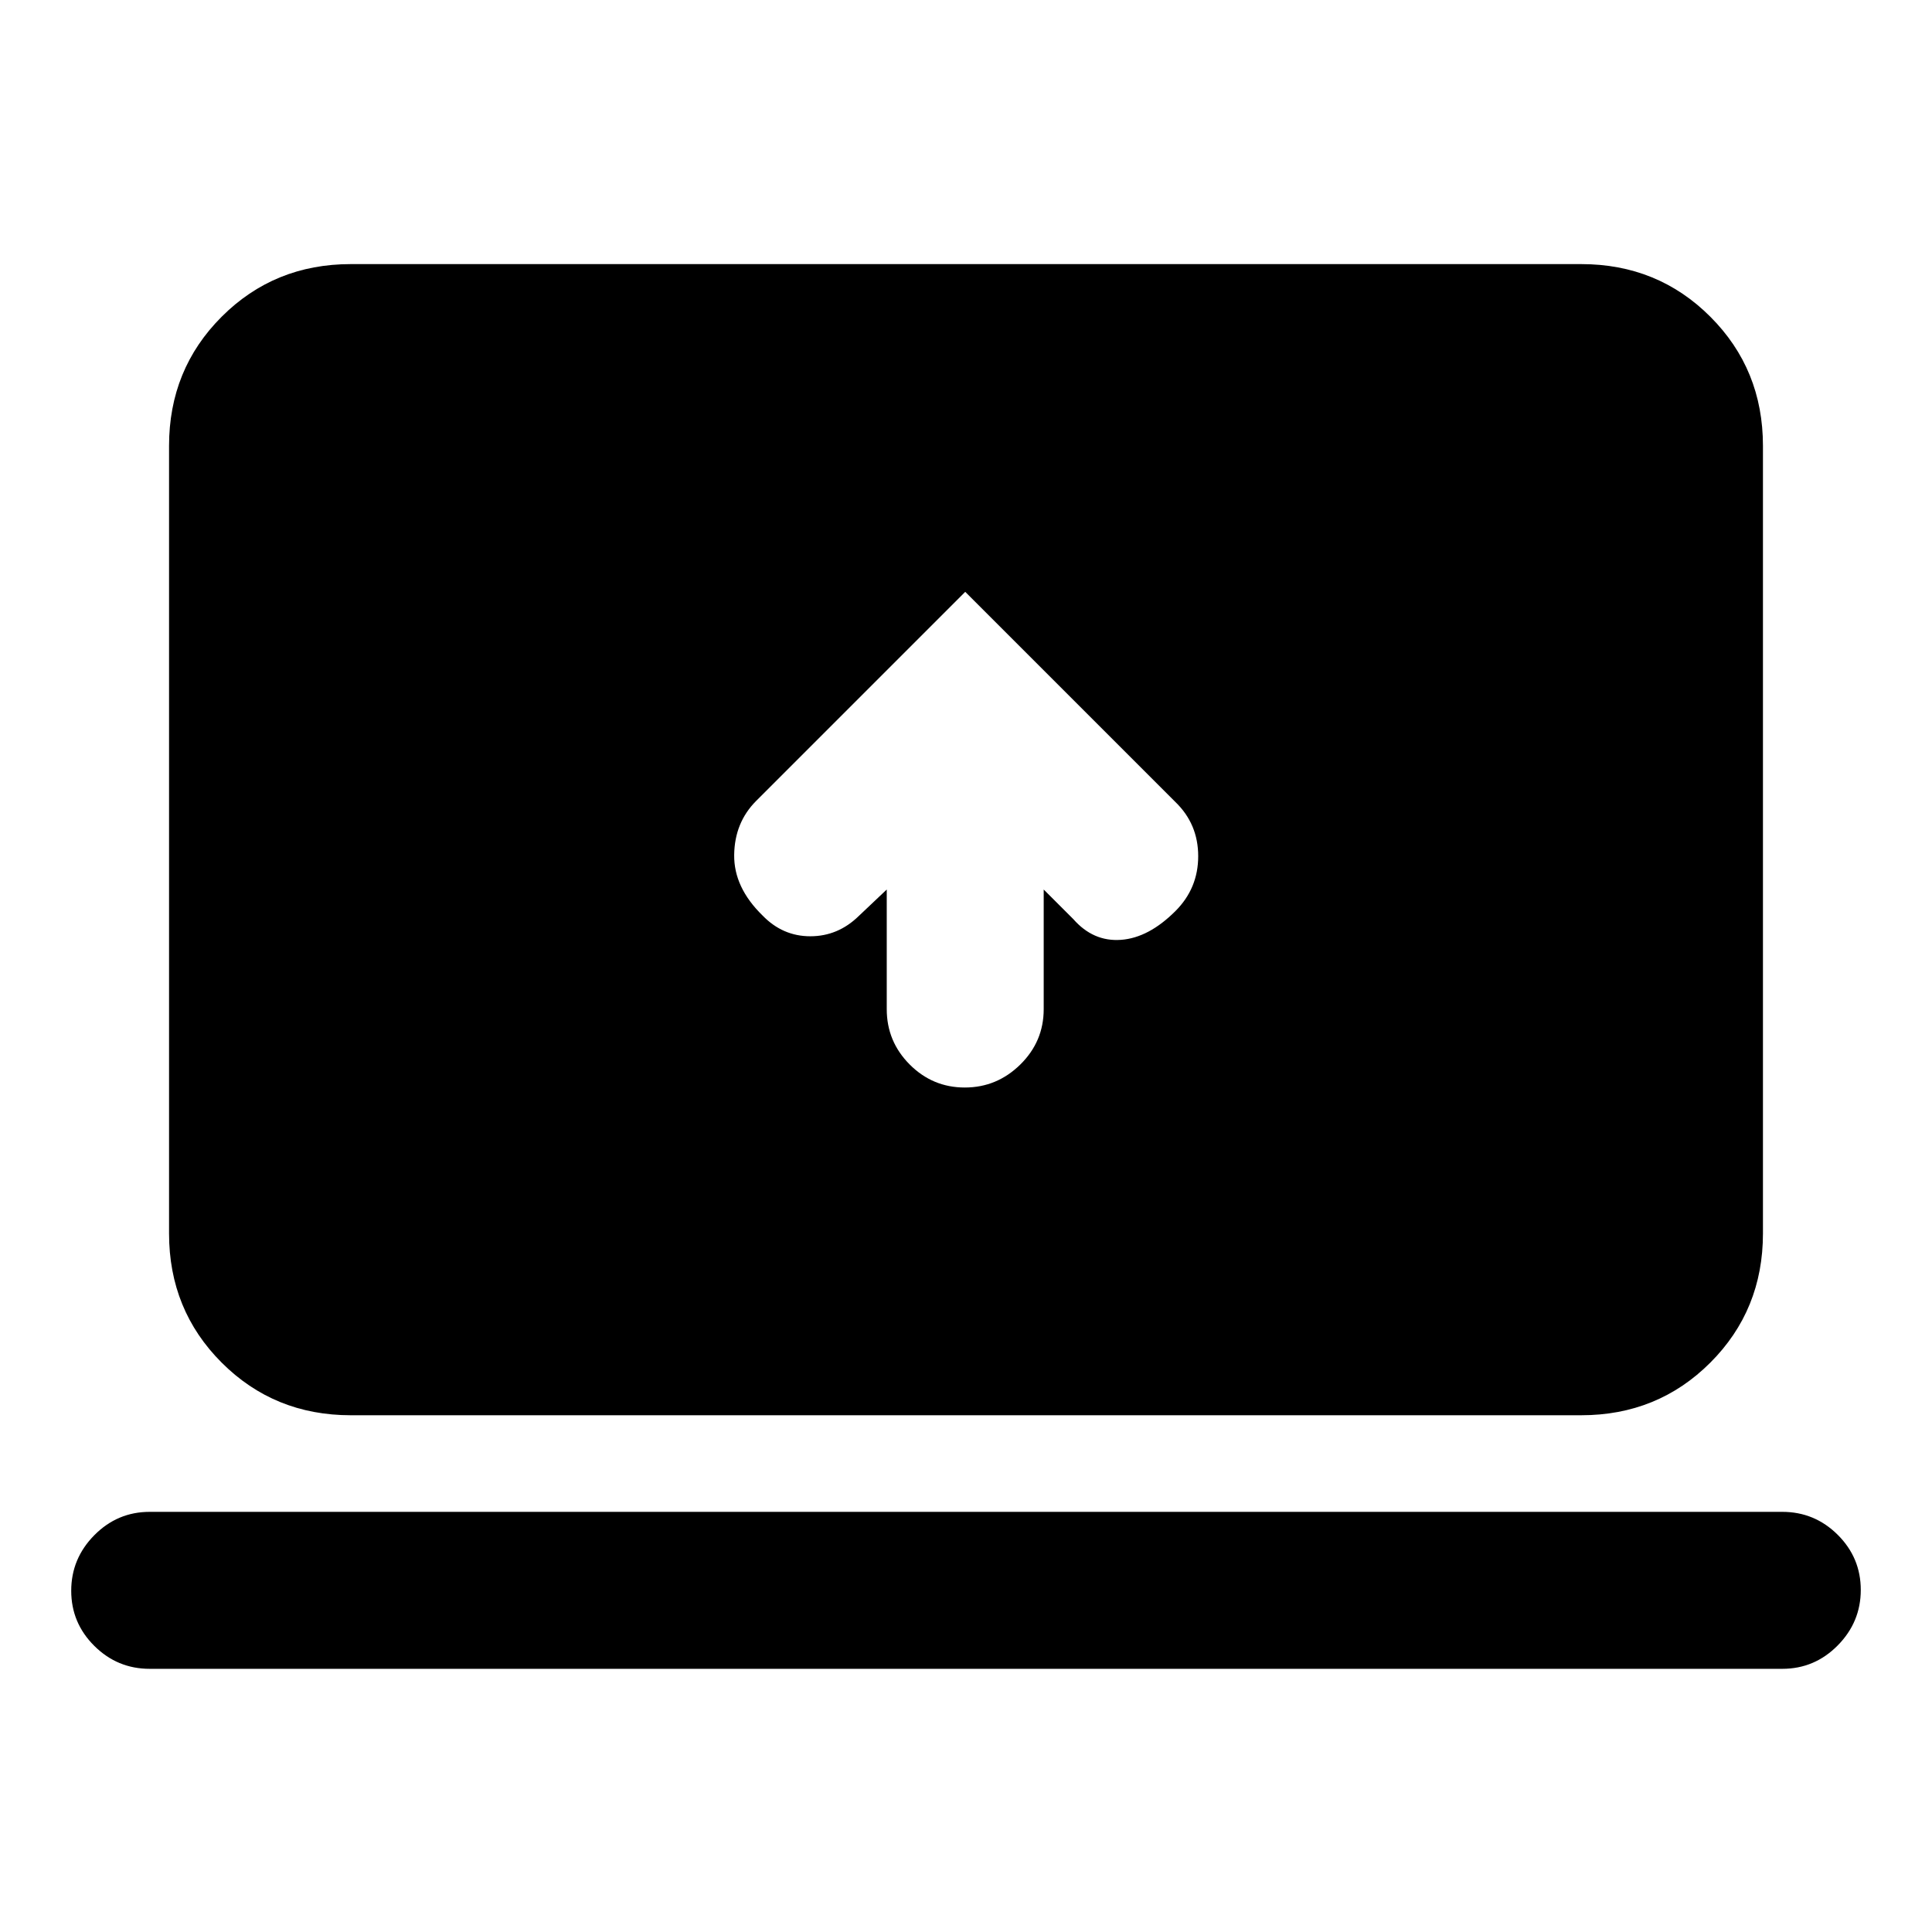 <svg xmlns="http://www.w3.org/2000/svg" height="20" viewBox="0 -960 960 960" width="20"><path d="M440.62-518v59.46q0 16.04 11.4 27.48 11.41 11.44 27.38 11.44 15.98 0 27.6-11.44 11.61-11.44 11.61-27.48V-518l14.7 14.69Q543.23-492 557-493q13.77-1 27.08-14.31 11.3-11.3 11.3-27.26 0-15.95-11.3-26.89L479.62-665.92 375.76-562.06q-10.76 10.75-10.95 26.9-.19 16.14 14.11 30.08 9.98 10.31 23.72 10.31 13.74 0 24.03-10.03l13.95-13.2ZM74.39-130.77q-16.07 0-27.54-11.41-11.46-11.4-11.46-27.38 0-15.98 11.46-27.59 11.47-11.62 27.54-11.62h811.22q16.07 0 27.54 11.4 11.46 11.41 11.46 27.39t-11.46 27.59q-11.47 11.62-27.54 11.62H74.39Zm99.92-126q-38.01 0-64.16-26.15T84-347.08v-391.38q0-38.01 26.15-64.16t64.16-26.15h611.38q38.01 0 64.16 26.15T876-738.46v391.38q0 38.01-26.15 64.16t-64.16 26.15H174.31Z"/></svg>